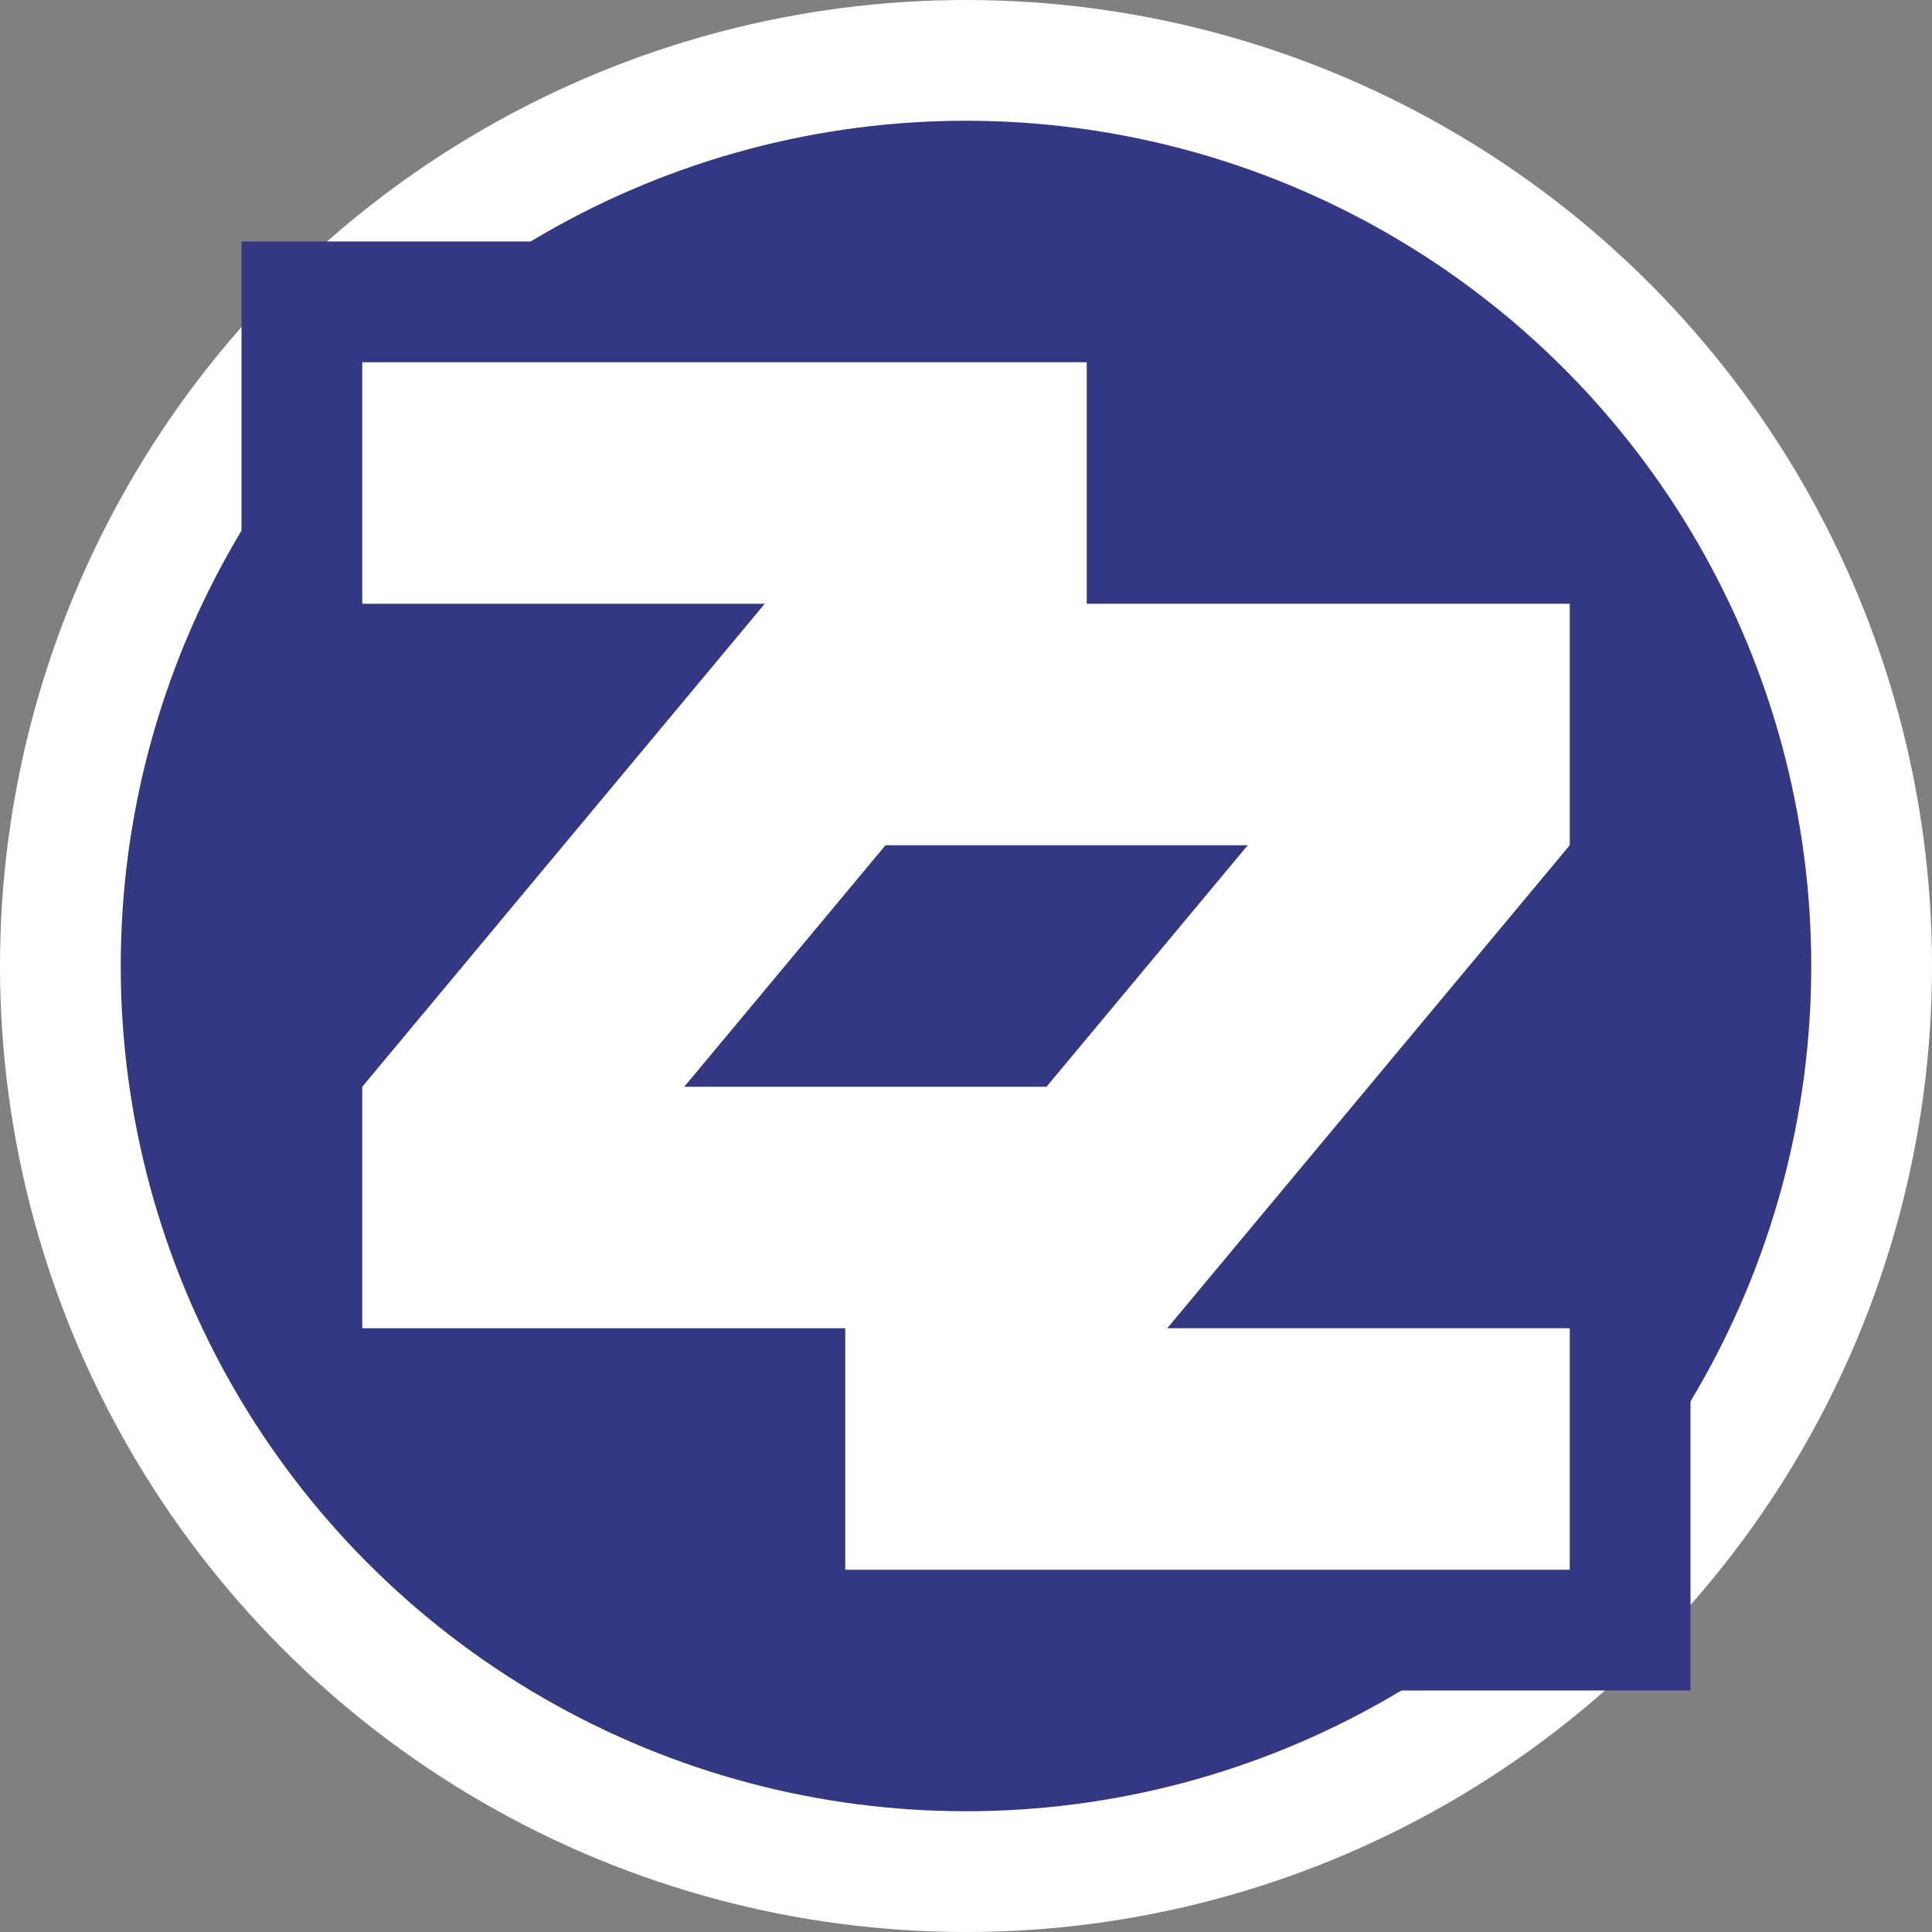 <svg width="64" height="64" viewBox="0 0 64 64" fill="none" xmlns="http://www.w3.org/2000/svg">
<rect x="0" y="0" width="64" height="64" fill="#808080" stroke="none"/>
<circle cx="32" cy="32" r="32" fill="white"/>
<circle cx="32" cy="32" r="28" fill="#343781"/>
<path d="M8 8H28V28H8V8Z" fill="#343781"/>
<path d="M36 36H56V56H36V36Z" fill="#343781"/>
<path fill-rule="evenodd" clip-rule="evenodd" d="M32 12H12V20H25.333L12 36V44H16H28V52H32H52V44H38.667L52 28V20H48H36V12H32ZM22.667 36L29.333 28H41.333L34.667 36H22.667Z" fill="white"/>
</svg>
